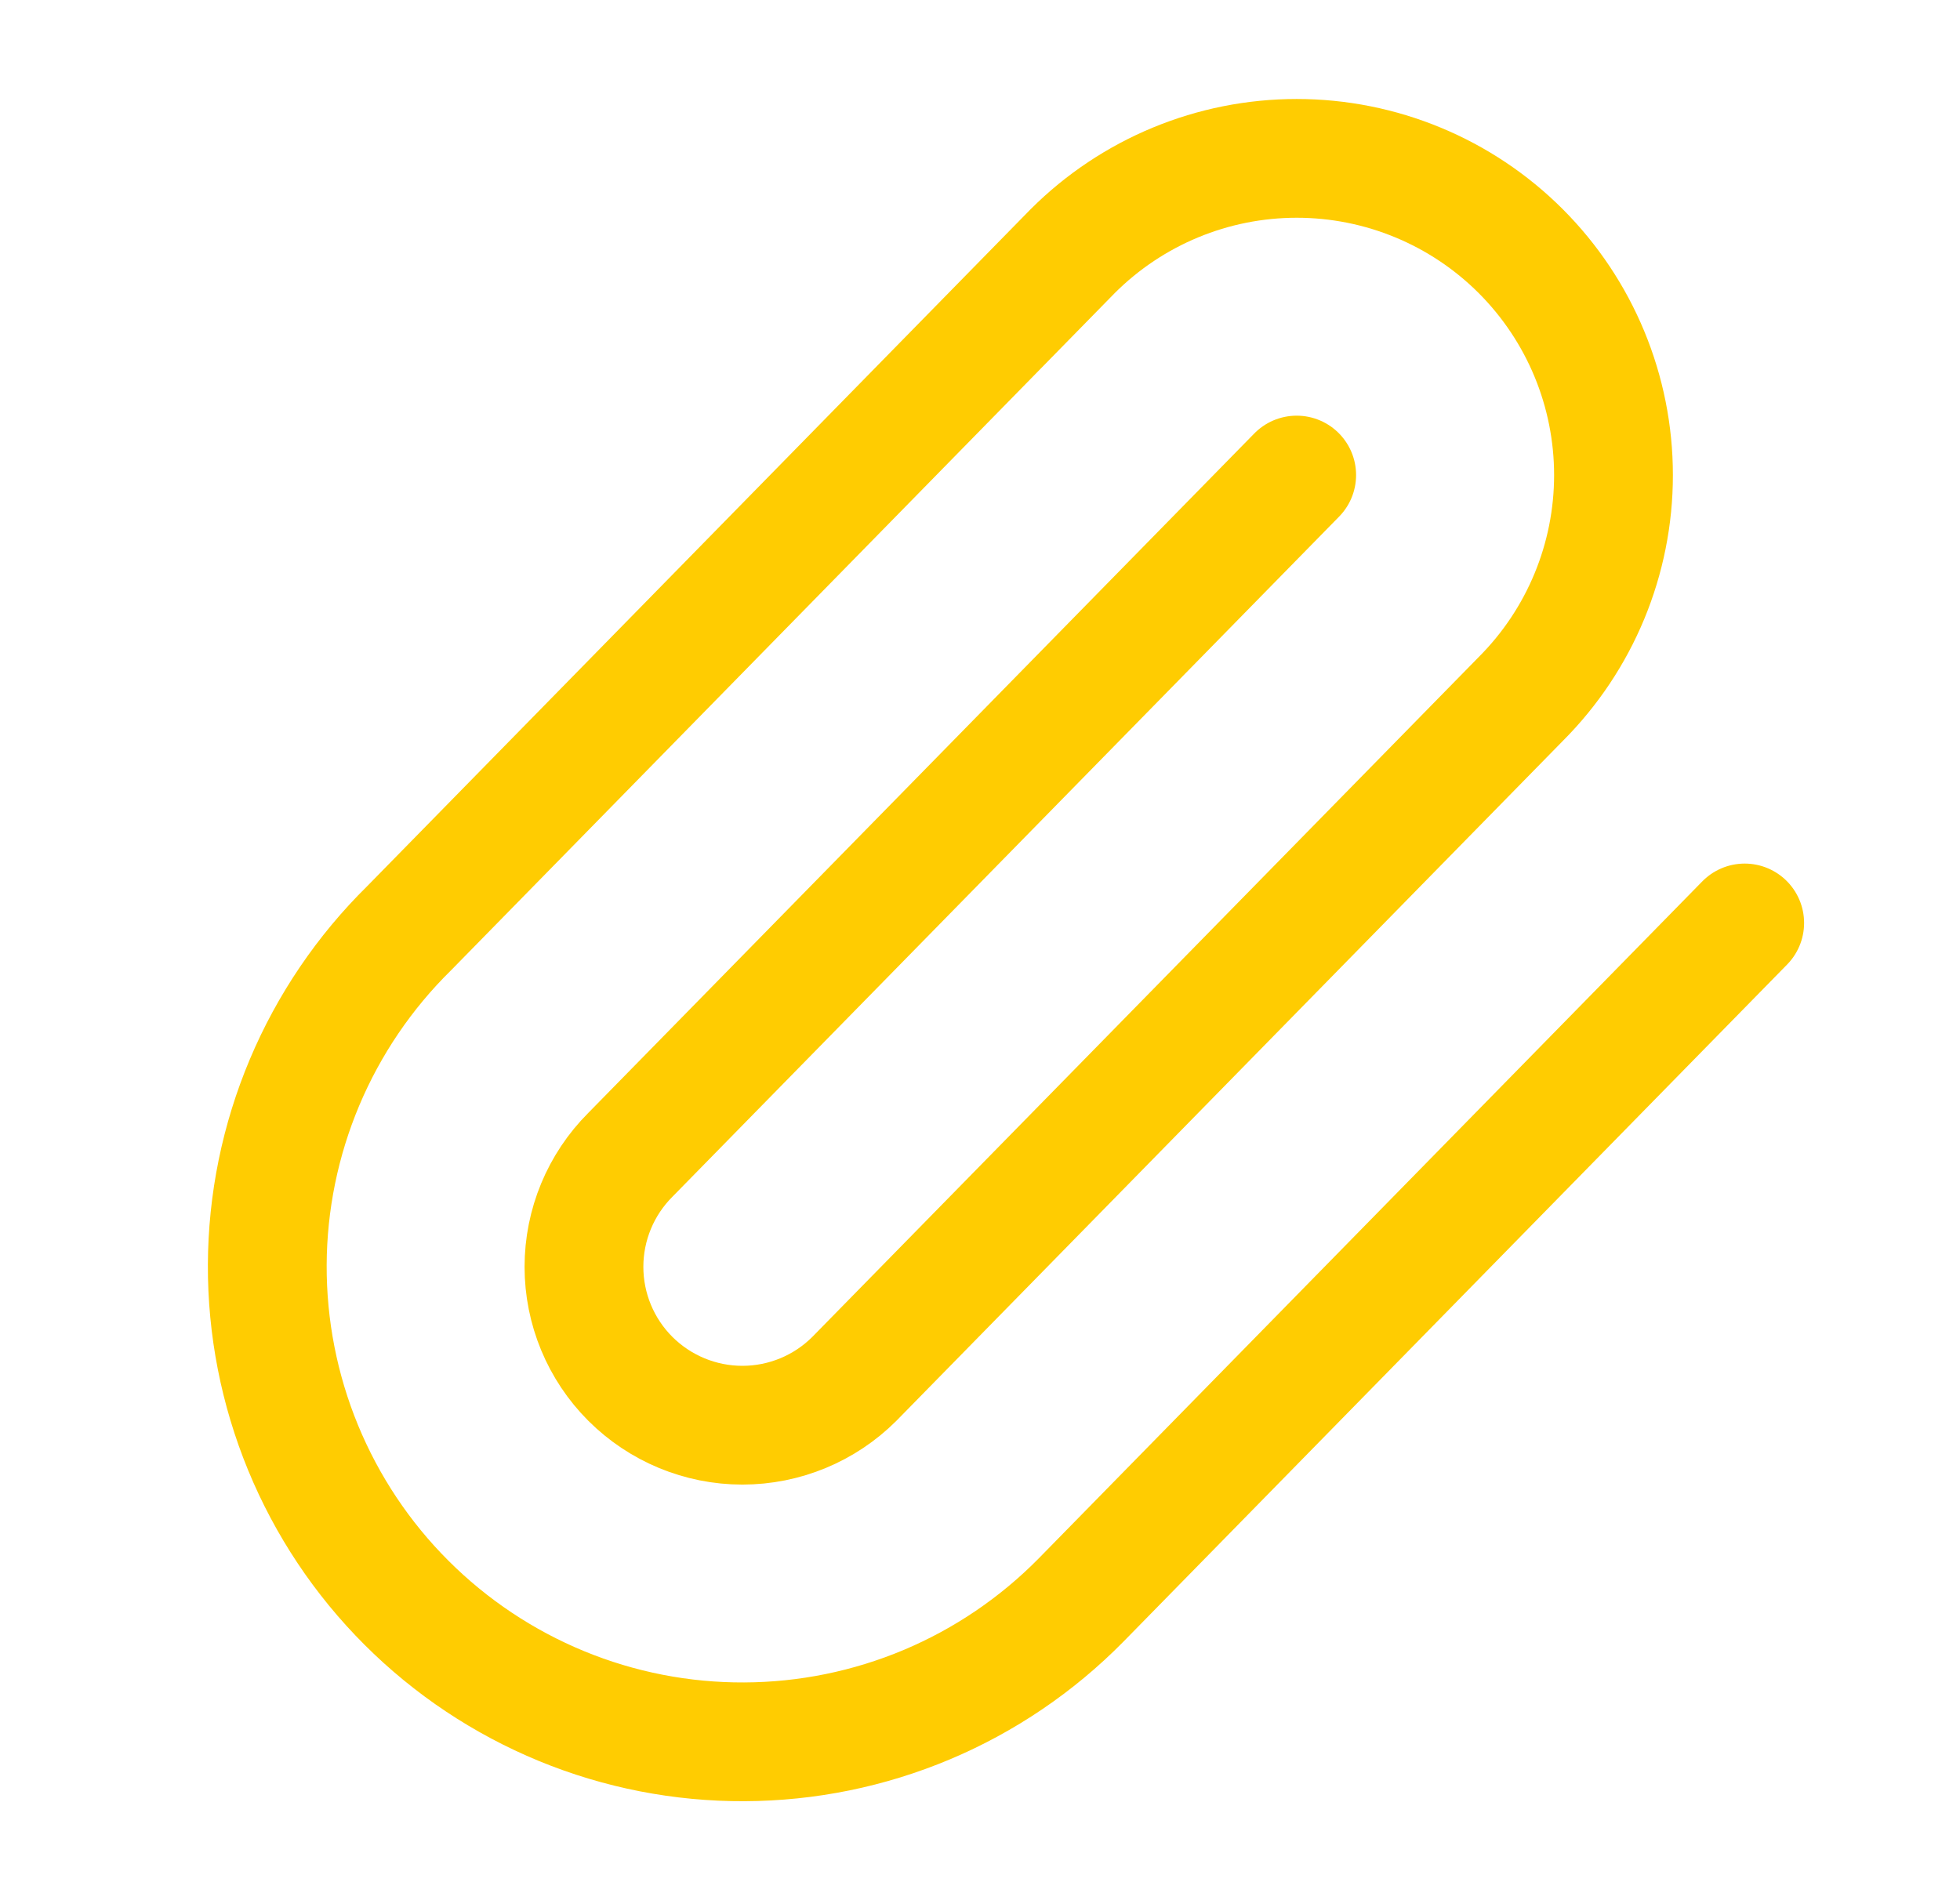 <svg width="33" height="32" viewBox="0 0 33 32" fill="none" xmlns="http://www.w3.org/2000/svg">
<path d="M21.832 8L10.613 19.448C10.113 19.948 9.832 20.627 9.832 21.334C9.832 22.041 10.113 22.72 10.613 23.22C11.114 23.72 11.792 24.001 12.499 24.001C13.207 24.001 13.885 23.72 14.385 23.22L25.604 11.772C26.604 10.772 27.166 9.415 27.166 8.001C27.166 6.586 26.604 5.23 25.604 4.229C24.604 3.229 23.247 2.667 21.833 2.667C20.418 2.667 19.062 3.229 18.061 4.229L6.889 15.631C6.137 16.371 5.538 17.254 5.128 18.227C4.718 19.2 4.504 20.245 4.5 21.301C4.496 22.357 4.701 23.403 5.103 24.38C5.505 25.356 6.096 26.244 6.843 26.99C7.59 27.737 8.477 28.328 9.454 28.731C10.43 29.133 11.476 29.338 12.533 29.333C13.589 29.329 14.633 29.116 15.607 28.706C16.58 28.296 17.462 27.697 18.203 26.944L29.375 15.543" stroke="#FFCC01" stroke-width="2" stroke-linecap="round" stroke-linejoin="round"/>
</svg>
